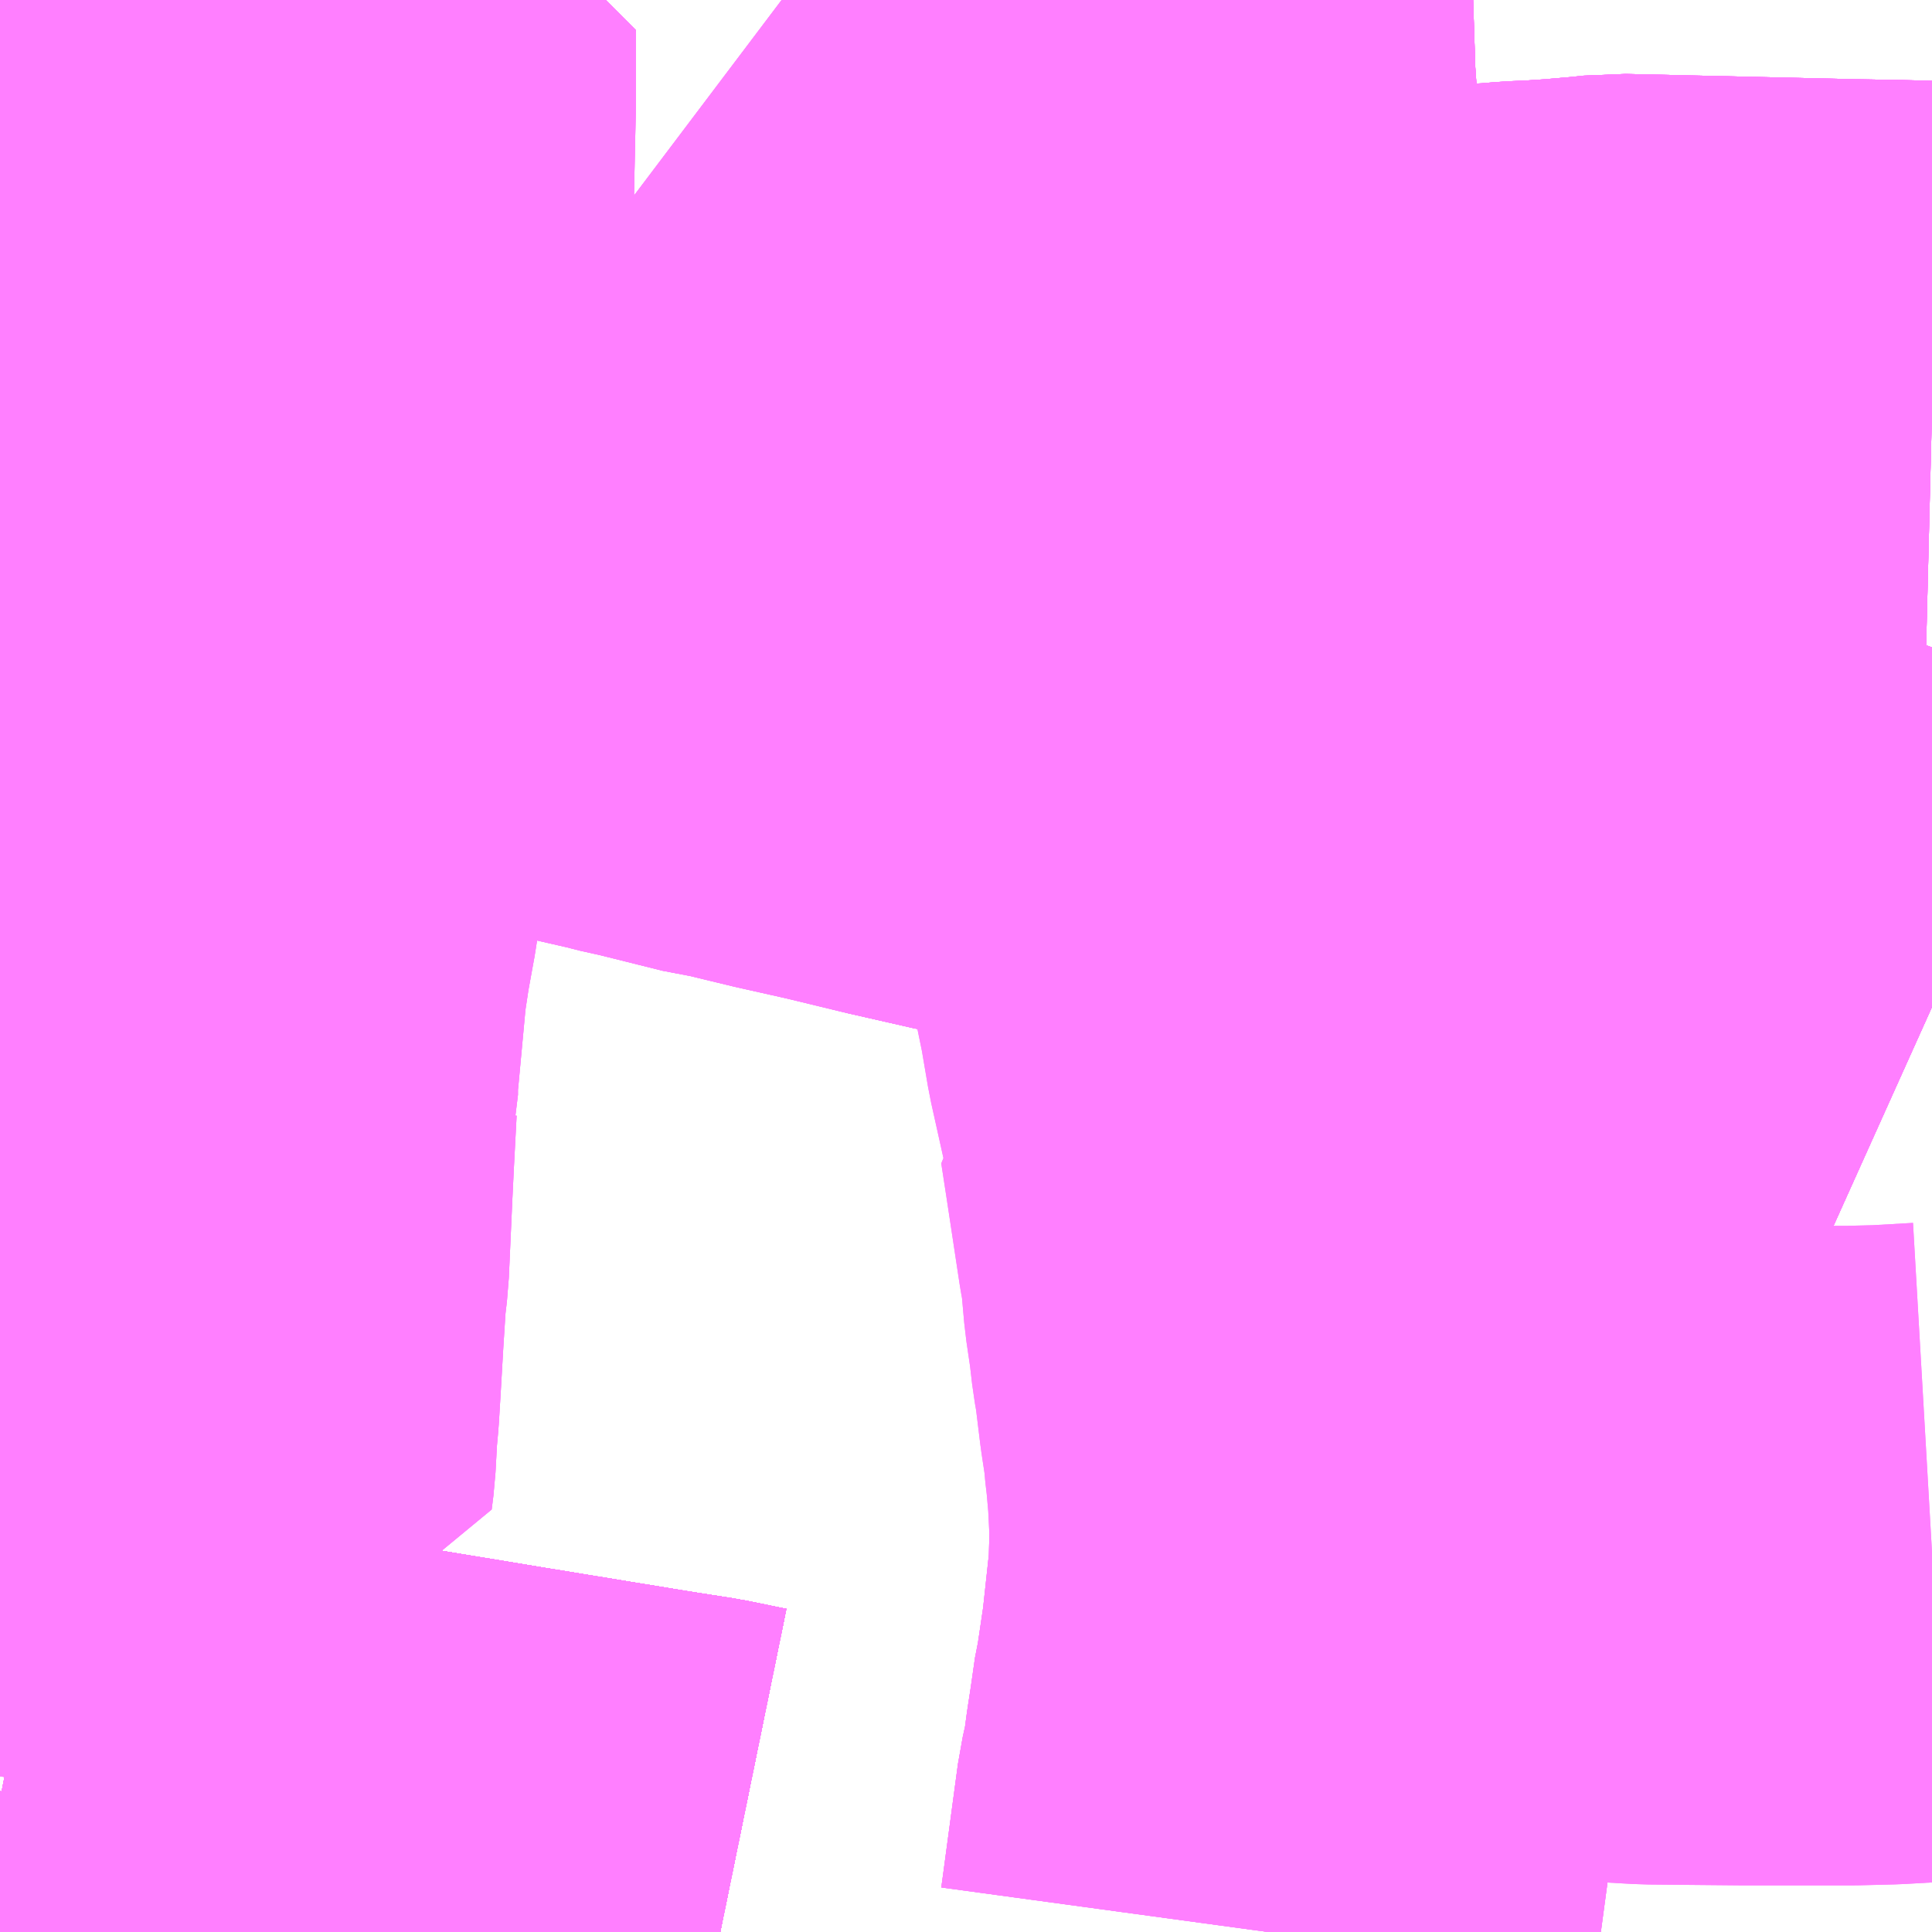 <?xml version="1.0" encoding="UTF-8"?>
<svg  xmlns="http://www.w3.org/2000/svg" xmlns:xlink="http://www.w3.org/1999/xlink" xmlns:go="http://purl.org/svgmap/profile" property="N07_001,N07_002,N07_003,N07_004,N07_005,N07_006,N07_007" viewBox="13537.354 -3473.877 2.197 2.197" go:dataArea="13537.353515625 -3473.876953125 2.197265625 2.197265625" >
<globalCoordinateSystem srsName="http://purl.org/crs/84" transform="matrix(100.0,0.0,0.0,-100.0,0.0,0.0)" />
<defs>
 <g id="p0" >
  <circle cx="0.0" cy="0.0" r="3" stroke="green" stroke-width="0.75" vector-effect="non-scaling-stroke" />
 </g>
</defs>
<g fill="none" fill-rule="evenodd" stroke="#FF00FF" stroke-width="0.75" opacity="0.5" vector-effect="non-scaling-stroke" stroke-linejoin="bevel" >
<path content="1,JR四国バス（株）,松山エクスプレス大阪号　松山⇔京都,5.0,5.0,5.0," xlink:title="1" d="M13538.173,-3471.68L13538.129,-3471.689L13538.084,-3471.696L13537.913,-3471.724L13537.507,-3471.791L13537.447,-3471.802L13537.419,-3471.808L13537.409,-3471.814L13537.353,-3471.825"/>
<path content="1,JR四国バス（株）,観音寺エクスプレス　観音寺・丸亀・高松⇔神戸・大阪,3.0,3.0,3.0," xlink:title="1" d="M13537.353,-3471.825L13537.409,-3471.814L13537.419,-3471.808L13537.447,-3471.802L13537.507,-3471.791L13537.913,-3471.724L13538.084,-3471.696L13538.129,-3471.689L13538.173,-3471.68"/>
<path content="1,JR四国バス（株）,阿波エクスプレス大阪号　徳島⇔大阪,7.0,7.0,7.0," xlink:title="1" d="M13537.353,-3471.825L13537.409,-3471.814L13537.419,-3471.808L13537.447,-3471.802L13537.507,-3471.791L13537.913,-3471.724L13538.084,-3471.696L13538.129,-3471.689L13538.173,-3471.68"/>
<path content="1,JR四国バス（株）,高松エクスプレス大阪号　高松⇔大阪,8.0,8.0,8.0," xlink:title="1" d="M13537.353,-3471.825L13537.409,-3471.814L13537.419,-3471.808L13537.447,-3471.802L13537.507,-3471.791L13537.913,-3471.724L13538.084,-3471.696L13538.129,-3471.689L13538.173,-3471.68"/>
<path content="1,JR四国バス（株）,高知エクスプレス号　高知⇔神戸・大阪・京都,7.0,7.0,7.0," xlink:title="1" d="M13538.173,-3471.68L13538.129,-3471.689L13538.084,-3471.696L13537.913,-3471.724L13537.507,-3471.791L13537.447,-3471.802L13537.419,-3471.808L13537.409,-3471.814L13537.353,-3471.825"/>
<path content="1,JR東海バス（株）,京阪神ドリーム静岡号,1.0,1.0,1.0," xlink:title="1" d="M13537.353,-3471.825L13537.409,-3471.814L13537.419,-3471.808L13537.447,-3471.802L13537.507,-3471.791L13537.913,-3471.724L13538.084,-3471.696L13538.129,-3471.689L13538.173,-3471.68"/>
<path content="1,両備ホールディングス（株）,関空リムジンバス,3.0,3.0,3.0," xlink:title="1" d="M13537.353,-3471.825L13537.409,-3471.814L13537.419,-3471.808L13537.447,-3471.802L13537.507,-3471.791L13537.913,-3471.724L13538.084,-3471.696L13538.129,-3471.689L13538.173,-3471.68"/>
<path content="1,中国JRバス（株）,呉・西条～大阪　呉エクスプレス大阪号・呉ドリーム大阪号,2.0,2.0,2.0," xlink:title="1" d="M13538.173,-3471.68L13538.129,-3471.689L13538.084,-3471.696L13537.913,-3471.724L13537.507,-3471.791L13537.447,-3471.802L13537.419,-3471.808L13537.409,-3471.814L13537.353,-3471.825"/>
<path content="1,中国JRバス（株）,江津・益田・浜田～大阪　浜田道エクスプレス,3.0,3.0,3.0," xlink:title="1" d="M13537.353,-3471.825L13537.409,-3471.814L13537.419,-3471.808L13537.447,-3471.802L13537.507,-3471.791L13537.913,-3471.724L13538.084,-3471.696L13538.129,-3471.689L13538.173,-3471.68"/>
<path content="1,九州産交バス（株）,鹿児島・熊本～神戸・尼崎（トワイライト号）,1.0,1.0,1.0," xlink:title="1" d="M13537.95,-3471.68L13537.784,-3471.72L13537.607,-3471.763L13537.409,-3471.814L13537.353,-3471.825"/>
<path content="1,南海バス（株）,南海なんば⇔高松・国分寺,15.5,15.5,15.5," xlink:title="1" d="M13537.353,-3471.825L13537.409,-3471.814L13537.419,-3471.808L13537.447,-3471.802L13537.507,-3471.791L13537.913,-3471.724L13538.084,-3471.696L13538.129,-3471.689L13538.173,-3471.68"/>
<path content="1,南海バス（株）,堺・大阪（なんば）・神戸（三宮）⇔佐世保・ハウステンボス,1.0,1.0,1.0," xlink:title="1" d="M13538.173,-3471.68L13538.129,-3471.689L13538.084,-3471.696L13537.913,-3471.724L13537.507,-3471.791L13537.447,-3471.802L13537.419,-3471.808L13537.409,-3471.814L13537.353,-3471.825"/>
<path content="1,南海バス（株）,大阪⇔鳴門・徳島,22.5,22.5,22.5," xlink:title="1" d="M13538.173,-3471.68L13538.129,-3471.689L13538.084,-3471.696L13537.913,-3471.724L13537.507,-3471.791L13537.447,-3471.802L13537.419,-3471.808L13537.409,-3471.814L13537.353,-3471.825"/>
<path content="1,南海バス（株）,神戸・大阪（なんば）・京都⇔立川・昭島・玉川上水（東京）,1.0,1.0,1.0," xlink:title="1" d="M13538.173,-3471.68L13538.129,-3471.689L13538.084,-3471.696L13537.913,-3471.724L13537.507,-3471.791L13537.447,-3471.802L13537.419,-3471.808L13537.409,-3471.814L13537.353,-3471.825"/>
<path content="1,四国高速バス（株）,さぬきエクスプレス大阪　高松⇔大阪,8.0,8.0,8.0," xlink:title="1" d="M13537.353,-3471.825L13537.409,-3471.814L13537.419,-3471.808L13537.447,-3471.802L13537.507,-3471.791L13537.913,-3471.724L13538.084,-3471.696L13538.129,-3471.689L13538.173,-3471.68"/>
<path content="1,四国高速バス（株）,さぬきエクスプレス大阪号　丸亀・善通寺・坂出⇔大阪・神戸,4.0,4.0,4.0," xlink:title="1" d="M13537.353,-3471.825L13537.409,-3471.814L13537.419,-3471.808L13537.447,-3471.802L13537.507,-3471.791L13537.913,-3471.724L13538.084,-3471.696L13538.129,-3471.689L13538.173,-3471.68"/>
<path content="1,四国高速バス（株）,観音寺エクスプレス号　観音寺⇔大阪,6.0,6.0,6.0," xlink:title="1" d="M13537.353,-3471.825L13537.409,-3471.814L13537.419,-3471.808L13537.447,-3471.802L13537.507,-3471.791L13537.913,-3471.724L13538.084,-3471.696L13538.129,-3471.689L13538.173,-3471.68"/>
<path content="1,宇和島自動車（株）,城辺・宇和島⇔神戸・大阪,1.0,1.0,1.0," xlink:title="1" d="M13537.353,-3471.825L13537.409,-3471.814L13537.419,-3471.808L13537.447,-3471.802L13537.507,-3471.791L13537.913,-3471.724L13538.084,-3471.696L13538.129,-3471.689L13538.173,-3471.68"/>
<path content="1,山陽電気鉄道（株）,レッツ号　神戸・大阪・京都～東京（立川）線,1.0,1.0,1.0," xlink:title="1" d="M13537.353,-3471.825L13537.409,-3471.814L13537.448,-3471.805L13537.507,-3471.791L13537.913,-3471.724L13538.084,-3471.696L13538.129,-3471.689L13538.173,-3471.68"/>
<path content="1,徳島バス（株）,徳島⇔大阪,22.5,22.5,22.5," xlink:title="1" d="M13537.353,-3471.825L13537.409,-3471.814L13537.419,-3471.808L13537.447,-3471.802L13537.507,-3471.791L13537.913,-3471.724L13538.084,-3471.696L13538.129,-3471.689L13538.173,-3471.68"/>
<path content="1,日本交通（株）,倉吉～神戸・大阪線　夜行便,1.0,1.0,1.0," xlink:title="1" d="M13537.353,-3471.825L13537.409,-3471.814L13537.419,-3471.808L13537.447,-3471.802L13537.507,-3471.791L13537.913,-3471.724L13538.084,-3471.696L13538.129,-3471.689L13538.173,-3471.68"/>
<path content="1,日本交通（株）,倉吉～神戸・大阪線　神戸経由なんば便,9.0,9.0,9.0," xlink:title="1" d="M13537.353,-3471.825L13537.409,-3471.814L13537.419,-3471.808L13537.447,-3471.802L13537.507,-3471.791L13537.913,-3471.724L13538.084,-3471.696L13538.129,-3471.689L13538.173,-3471.68"/>
<path content="1,日本交通（株）,米子～神戸・大阪線　夜行便,1.0,1.0,1.0," xlink:title="1" d="M13537.353,-3471.825L13537.409,-3471.814L13537.419,-3471.808L13537.447,-3471.802L13537.507,-3471.791L13537.913,-3471.724L13538.084,-3471.696L13538.129,-3471.689L13538.173,-3471.68"/>
<path content="1,日本交通（株）,鳥取～神戸・大阪線　夜行便,1.0,1.0,1.0," xlink:title="1" d="M13537.353,-3471.825L13537.409,-3471.814L13537.419,-3471.808L13537.447,-3471.802L13537.507,-3471.791L13537.913,-3471.724L13538.084,-3471.696L13538.129,-3471.689L13538.173,-3471.68"/>
<path content="1,日本交通（株）,鳥取～神戸・大阪線　神戸経由なんば便,6.0,6.0,6.0," xlink:title="1" d="M13537.353,-3471.825L13537.409,-3471.814L13537.419,-3471.808L13537.447,-3471.802L13537.507,-3471.791L13537.913,-3471.724L13538.084,-3471.696L13538.129,-3471.689L13538.173,-3471.68"/>
<path content="1,日本交通（株）（大阪）,倉吉～神戸・大阪線,9.0,9.0,9.0," xlink:title="1" d="M13538.173,-3471.68L13538.129,-3471.689L13538.084,-3471.696L13537.913,-3471.724L13537.507,-3471.791L13537.447,-3471.802L13537.419,-3471.808L13537.409,-3471.814L13537.353,-3471.825"/>
<path content="1,日本交通（株）（大阪）,米子～神戸・大阪線,23.0,23.0,23.0," xlink:title="1" d="M13538.173,-3471.68L13538.129,-3471.689L13538.084,-3471.696L13537.913,-3471.724L13537.507,-3471.791L13537.447,-3471.802L13537.419,-3471.808L13537.409,-3471.814L13537.353,-3471.825"/>
<path content="1,日本交通（株）（大阪）,鳥取～神戸・大阪線,20.5,20.5,20.5," xlink:title="1" d="M13538.173,-3471.68L13538.129,-3471.689L13538.084,-3471.696L13537.913,-3471.724L13537.507,-3471.791L13537.447,-3471.802L13537.419,-3471.808L13537.409,-3471.814L13537.353,-3471.825"/>
<path content="1,本四海峡バス（株）,阿波エクスプレス号（大阪）　USJ-徳島マリンピア,9.0,9.0,9.0," xlink:title="1" d="M13538.173,-3471.68L13538.129,-3471.689L13538.084,-3471.696L13537.913,-3471.724L13537.507,-3471.791L13537.448,-3471.805L13537.409,-3471.814L13537.353,-3471.825"/>
<path content="1,淡路交通（株）,大阪・洲本線,4.0,4.0,4.0," xlink:title="1" d="M13538.173,-3471.68L13538.129,-3471.689L13538.084,-3471.696L13537.913,-3471.724L13537.507,-3471.791L13537.448,-3471.805L13537.409,-3471.814L13537.353,-3471.825"/>
<path content="1,瀬戸内運輸（株）,いしづちライナー　今治⇔神戸・大阪,7.0,7.0,7.0," xlink:title="1" d="M13537.353,-3471.825L13537.409,-3471.814L13537.419,-3471.808L13537.447,-3471.802L13537.507,-3471.791L13537.913,-3471.724L13538.084,-3471.696L13538.129,-3471.689L13538.173,-3471.68"/>
<path content="1,石見交通（株）,つわのEX　大阪線,1.0,1.0,1.0," xlink:title="1" d="M13537.353,-3471.825L13537.409,-3471.814L13537.419,-3471.808L13537.447,-3471.802L13537.507,-3471.791L13537.913,-3471.724L13538.084,-3471.696L13538.129,-3471.689L13538.173,-3471.68"/>
<path content="1,立川バス（株）,立川駅～京都・大阪～神戸三宮線,1.0,1.0,1.0," xlink:title="1" d="M13537.353,-3471.825L13537.409,-3471.814L13537.419,-3471.808L13537.447,-3471.802L13537.507,-3471.791L13537.913,-3471.724L13538.084,-3471.696L13538.129,-3471.689L13538.173,-3471.68"/>
<path content="1,西武バス（株）,三都線,1.0,1.0,1.0," xlink:title="1" d="M13538.173,-3471.68L13538.129,-3471.689L13538.084,-3471.696L13537.913,-3471.724L13537.507,-3471.791L13537.447,-3471.802L13537.419,-3471.808L13537.409,-3471.814L13537.353,-3471.825"/>
<path content="1,近鉄バス（株）,京都・大阪・神戸⇔中村・宿毛,2.0,2.0,2.0," xlink:title="1" d="M13538.173,-3471.68L13538.129,-3471.689L13538.084,-3471.696L13537.913,-3471.724L13537.507,-3471.791L13537.447,-3471.802L13537.419,-3471.808L13537.409,-3471.814L13537.353,-3471.825"/>
<path content="1,近鉄バス（株）,京都・大阪・神戸⇔宮崎,1.0,1.0,1.0," xlink:title="1" d="M13537.353,-3471.825L13537.409,-3471.814L13537.419,-3471.808L13537.447,-3471.802L13537.507,-3471.791L13537.913,-3471.724L13538.084,-3471.696L13538.129,-3471.689L13538.173,-3471.68"/>
<path content="1,近鉄バス（株）,大阪・神戸⇔徳山・山口・萩,1.0,1.0,1.0," xlink:title="1" d="M13537.353,-3471.825L13537.409,-3471.814L13537.419,-3471.808L13537.447,-3471.802L13537.507,-3471.791L13537.913,-3471.724L13538.084,-3471.696L13538.129,-3471.689L13538.173,-3471.68"/>
<path content="1,阪急バス（株）,大阪-高松・坂出・善通寺・丸亀・観音寺行（さぬきエクスプレス号）,44.0,44.0,44.0," xlink:title="1" d="M13537.353,-3471.825L13537.409,-3471.814L13537.419,-3471.808L13537.447,-3471.802L13537.507,-3471.791L13537.913,-3471.724L13538.084,-3471.696L13538.129,-3471.689L13538.173,-3471.68"/>
<path content="1,阪急バス（株）,徳島行（パールエクスプレス徳島号）,22.5,22.5,22.5," xlink:title="1" d="M13538.173,-3471.68L13538.129,-3471.689L13538.084,-3471.696L13537.913,-3471.724L13537.507,-3471.791L13537.447,-3471.802L13537.419,-3471.808L13537.409,-3471.814L13537.353,-3471.825"/>
<path content="1,阪急バス（株）,東京・東京ディズニーリゾート・千葉行,1.0,1.0,1.0," xlink:title="1" d="M13537.353,-3471.825L13537.409,-3471.814L13537.419,-3471.808L13537.447,-3471.802L13537.507,-3471.791L13537.913,-3471.724L13538.084,-3471.696L13538.129,-3471.689L13538.173,-3471.68"/>
<path content="1,阪急バス（株）,津名・洲本行（パールエクスプレス洲本号）,8.0,8.0,8.0," xlink:title="1" d="M13538.173,-3471.68L13538.129,-3471.689L13538.084,-3471.696L13537.913,-3471.724L13537.507,-3471.791L13537.447,-3471.802L13537.419,-3471.808L13537.409,-3471.814L13537.353,-3471.825"/>
<path content="1,阪急バス（株）,西宮市内線100,0.0,8.0,8.0," xlink:title="1" d="M13537.353,-3473.331L13537.377,-3473.326L13537.353,-3473.312"/>
<path content="1,阪急バス（株）,阿波池田（脇町・美馬）行,6.0,6.0,6.0," xlink:title="1" d="M13538.173,-3471.68L13538.129,-3471.689L13538.084,-3471.696L13537.913,-3471.724L13537.507,-3471.791L13537.447,-3471.802L13537.419,-3471.808L13537.409,-3471.814L13537.353,-3471.825"/>
<path content="1,阪神バス（株）,サラダエクスプレス　大阪梅田・なんば⇔鳴門・徳島,22.5,22.5,22.5," xlink:title="1" d="M13538.173,-3471.68L13538.129,-3471.689L13538.084,-3471.696L13537.913,-3471.724L13537.507,-3471.791L13537.448,-3471.805L13537.409,-3471.814L13537.353,-3471.825"/>
<path content="1,阪神バス（株）,サラダエクスプレス　大阪梅田・神戸三宮⇔今冶,7.0,7.0,7.0," xlink:title="1" d="M13538.173,-3471.68L13538.129,-3471.689L13538.084,-3471.696L13537.913,-3471.724L13537.507,-3471.791L13537.448,-3471.805L13537.409,-3471.814L13537.353,-3471.825"/>
<path content="1,阪神バス（株）,サラダエクスプレス　大阪梅田・神戸三宮⇔宇和島,2.0,2.0,2.0," xlink:title="1" d="M13537.353,-3471.825L13537.409,-3471.814L13537.448,-3471.805L13537.507,-3471.791L13537.913,-3471.724L13538.084,-3471.696L13538.129,-3471.689L13538.173,-3471.68"/>
<path content="1,阪神バス（株）,サラダエクスプレス　大阪梅田・神戸三宮⇔浜田・増田,1.0,1.0,1.0," xlink:title="1" d="M13537.353,-3471.825L13537.409,-3471.814L13537.448,-3471.805L13537.507,-3471.791L13537.913,-3471.724L13538.084,-3471.696L13538.129,-3471.689L13538.173,-3471.68"/>
<path content="1,阪神バス（株）,サラダエクスプレス　神戸・大阪⇔東京ディズニーリゾート,1.0,1.0,1.0," xlink:title="1" d="M13537.353,-3471.825L13537.409,-3471.814L13537.448,-3471.805L13537.507,-3471.791L13537.913,-3471.724L13538.084,-3471.696L13538.129,-3471.689L13538.173,-3471.68"/>
<path content="1,阪神バス（株）,宝塚甲子園線,21.0,23.5,23.5," xlink:title="1" d="M13538.725,-3473.017L13538.778,-3473.007L13538.8,-3473.002"/>
<path content="1,阪神バス（株）,宝塚甲子園線,21.0,23.5,23.5," xlink:title="1" d="M13538.725,-3473.017L13538.681,-3473.026L13538.655,-3473.031L13538.592,-3473.046L13538.501,-3473.068L13538.478,-3473.073L13538.399,-3473.091L13538.333,-3473.107L13538.275,-3473.12L13538.213,-3473.135L13538.198,-3473.137L13538.122,-3473.156L13538.095,-3473.162L13538.088,-3473.164L13537.983,-3473.188L13537.879,-3473.213L13537.869,-3473.215L13537.855,-3473.218L13537.683,-3473.256L13537.661,-3473.261L13537.653,-3473.211L13537.652,-3473.206L13537.645,-3473.163L13537.637,-3473.116L13537.63,-3473.078L13537.628,-3473.063L13537.625,-3473.048L13537.611,-3472.97L13537.599,-3472.899L13537.596,-3472.879L13537.594,-3472.862L13537.593,-3472.857L13537.585,-3472.813L13537.58,-3472.78L13537.579,-3472.773L13537.57,-3472.676L13537.568,-3472.66L13537.568,-3472.632L13537.567,-3472.628L13537.564,-3472.571L13537.562,-3472.53L13537.558,-3472.441L13537.556,-3472.424L13537.555,-3472.414L13537.552,-3472.367L13537.549,-3472.315L13537.547,-3472.282L13537.545,-3472.26L13537.543,-3472.223L13537.541,-3472.207L13537.526,-3472.208L13537.518,-3472.208L13537.49,-3472.214L13537.404,-3472.229L13537.378,-3472.233L13537.353,-3472.237"/>
<path content="1,阪神バス（株）,宝塚甲子園線,21.0,23.5,23.5," xlink:title="1" d="M13538.654,-3473.877L13538.657,-3473.784L13538.658,-3473.776L13538.659,-3473.712L13538.66,-3473.684L13538.665,-3473.623L13538.666,-3473.57L13538.666,-3473.547L13538.668,-3473.512L13538.672,-3473.455L13538.674,-3473.405L13538.676,-3473.396L13538.678,-3473.389L13538.681,-3473.322L13538.682,-3473.294L13538.692,-3473.229L13538.692,-3473.205L13538.694,-3473.201L13538.698,-3473.176L13538.704,-3473.137L13538.707,-3473.119L13538.71,-3473.099L13538.725,-3473.017"/>
<path content="1,阪神バス（株）,尼崎宝塚線_01_on,51.5,48.0,48.0," xlink:title="1" d="M13538.654,-3473.877L13538.657,-3473.784L13538.658,-3473.776L13538.659,-3473.712L13538.66,-3473.684L13538.665,-3473.623L13538.666,-3473.57L13538.666,-3473.547L13538.668,-3473.512L13538.672,-3473.455L13538.674,-3473.405L13538.676,-3473.396L13538.678,-3473.389L13538.681,-3473.322L13538.682,-3473.294L13538.692,-3473.229L13538.692,-3473.205L13538.694,-3473.201L13538.698,-3473.176L13538.704,-3473.137L13538.707,-3473.119L13538.71,-3473.099L13538.725,-3473.017L13538.778,-3473.007L13538.8,-3473.002L13538.825,-3472.997L13538.881,-3472.983L13538.935,-3472.968L13538.957,-3472.961L13538.975,-3472.956L13539.024,-3472.941L13539.036,-3472.937L13539.051,-3472.932L13539.108,-3472.913L13539.14,-3472.903L13539.165,-3472.894L13539.185,-3472.887L13539.258,-3472.856L13539.37,-3472.808L13539.421,-3472.789L13539.478,-3472.762L13539.531,-3472.741L13539.551,-3472.732"/>
<path content="1,阪神バス（株）,尼崎宝塚線_02_on,51.5,48.0,48.0," xlink:title="1" d="M13539.551,-3472.732L13539.531,-3472.741L13539.478,-3472.762L13539.421,-3472.789L13539.37,-3472.808L13539.258,-3472.856L13539.185,-3472.887L13539.165,-3472.894L13539.14,-3472.903L13539.108,-3472.913L13539.051,-3472.932L13539.036,-3472.937L13539.024,-3472.941L13538.975,-3472.956L13538.957,-3472.961L13538.935,-3472.968L13538.881,-3472.983L13538.825,-3472.997L13538.8,-3473.002L13538.778,-3473.007L13538.725,-3473.017L13538.71,-3473.099L13538.707,-3473.119L13538.704,-3473.137L13538.698,-3473.176L13538.694,-3473.201L13538.692,-3473.205L13538.692,-3473.229L13538.682,-3473.294L13538.681,-3473.322L13538.678,-3473.389L13538.676,-3473.396L13538.674,-3473.405L13538.672,-3473.455L13538.668,-3473.512L13538.666,-3473.547L13538.666,-3473.57L13538.665,-3473.623L13538.66,-3473.684L13538.659,-3473.712L13538.658,-3473.776L13538.657,-3473.784L13538.654,-3473.877"/>
<path content="1,阪神バス（株）,尼崎宝塚線_03_on,51.5,48.0,48.0," xlink:title="1" d="M13538.654,-3473.877L13538.657,-3473.784L13538.658,-3473.776L13538.659,-3473.712L13538.66,-3473.684L13538.665,-3473.623L13538.666,-3473.57L13538.666,-3473.547L13538.668,-3473.512L13538.672,-3473.455L13538.674,-3473.405L13538.676,-3473.396L13538.678,-3473.389L13538.681,-3473.322L13538.682,-3473.294L13538.692,-3473.229L13538.692,-3473.205L13538.694,-3473.201L13538.698,-3473.176L13538.704,-3473.137L13538.707,-3473.119L13538.71,-3473.099L13538.725,-3473.017L13538.778,-3473.007L13538.8,-3473.002L13538.825,-3472.997L13538.881,-3472.983L13538.935,-3472.968L13538.957,-3472.961L13538.975,-3472.956L13539.024,-3472.941L13539.036,-3472.937L13539.051,-3472.932L13539.108,-3472.913L13539.14,-3472.903L13539.165,-3472.894L13539.185,-3472.887L13539.258,-3472.856L13539.37,-3472.808L13539.421,-3472.789L13539.478,-3472.762L13539.531,-3472.741L13539.551,-3472.732"/>
<path content="1,阪神バス（株）,尼崎芦屋線,61.5,59.0,59.0," xlink:title="1" d="M13537.353,-3473.331L13537.377,-3473.326L13537.384,-3473.324L13537.4,-3473.32L13537.429,-3473.314L13537.554,-3473.285L13537.573,-3473.279L13537.646,-3473.264L13537.661,-3473.261L13537.683,-3473.256L13537.855,-3473.218L13537.869,-3473.215L13537.879,-3473.213L13537.983,-3473.188L13538.088,-3473.164L13538.095,-3473.162L13538.122,-3473.156L13538.198,-3473.137L13538.213,-3473.135L13538.275,-3473.12L13538.333,-3473.107L13538.399,-3473.091L13538.478,-3473.073L13538.501,-3473.068L13538.592,-3473.046L13538.655,-3473.031L13538.681,-3473.026L13538.725,-3473.017L13538.778,-3473.007L13538.8,-3473.002L13538.825,-3472.997L13538.881,-3472.983L13538.935,-3472.968L13538.957,-3472.961L13538.975,-3472.956L13539.024,-3472.941L13539.036,-3472.937L13539.051,-3472.932L13539.108,-3472.913L13539.14,-3472.903L13539.165,-3472.894L13539.185,-3472.887L13539.258,-3472.856L13539.37,-3472.808L13539.421,-3472.789L13539.478,-3472.762L13539.531,-3472.741L13539.551,-3472.732"/>
<path content="1,阪神バス（株）,杭瀬宝塚線,39.0,39.0,39.0," xlink:title="1" d="M13538.654,-3473.877L13538.657,-3473.784L13538.658,-3473.776L13538.659,-3473.712L13538.66,-3473.684L13538.665,-3473.623L13538.666,-3473.57L13538.666,-3473.547L13538.668,-3473.512L13538.672,-3473.455L13538.674,-3473.405L13538.676,-3473.396L13538.678,-3473.389L13538.681,-3473.322L13538.682,-3473.294L13538.692,-3473.229L13538.692,-3473.205L13538.694,-3473.201L13538.698,-3473.176L13538.704,-3473.137L13538.707,-3473.119L13538.71,-3473.099L13538.725,-3473.017L13538.778,-3473.007L13538.8,-3473.002L13538.825,-3472.997L13538.881,-3472.983L13538.935,-3472.968L13538.957,-3472.961L13538.975,-3472.956L13539.024,-3472.941L13539.036,-3472.937L13539.051,-3472.932L13539.108,-3472.913L13539.14,-3472.903L13539.165,-3472.894L13539.185,-3472.887L13539.258,-3472.856L13539.37,-3472.808L13539.421,-3472.789L13539.478,-3472.762L13539.531,-3472.741L13539.551,-3472.732"/>
<path content="1,阪神バス（株）,武庫川団地線,54.5,37.5,37.5," xlink:title="1" d="M13537.403,-3471.68L13537.407,-3471.693L13537.419,-3471.727L13537.426,-3471.747L13537.448,-3471.805L13537.409,-3471.814L13537.353,-3471.825"/>
<path content="1,阪神バス（株）,武庫川団地線,54.5,37.5,37.5," xlink:title="1" d="M13537.377,-3473.326L13537.353,-3473.312"/>
<path content="1,阪神バス（株）,武庫川団地線,54.5,37.5,37.5," xlink:title="1" d="M13537.377,-3473.326L13537.384,-3473.324L13537.4,-3473.32L13537.429,-3473.314L13537.554,-3473.285L13537.573,-3473.279L13537.646,-3473.264L13537.653,-3473.279L13537.653,-3473.279L13537.66,-3473.289L13537.663,-3473.302L13537.665,-3473.307L13537.666,-3473.32L13537.676,-3473.38L13537.68,-3473.415L13537.686,-3473.46L13537.689,-3473.485L13537.693,-3473.509L13537.696,-3473.532L13537.699,-3473.551L13537.699,-3473.571L13537.7,-3473.604L13537.7,-3473.662L13537.702,-3473.756L13537.702,-3473.843L13537.624,-3473.843L13537.556,-3473.843L13537.55,-3473.843L13537.51,-3473.845L13537.507,-3473.844L13537.503,-3473.833L13537.489,-3473.805L13537.466,-3473.757L13537.442,-3473.708L13537.426,-3473.676L13537.42,-3473.663L13537.388,-3473.597L13537.38,-3473.579L13537.371,-3473.559L13537.365,-3473.55L13537.354,-3473.527L13537.353,-3473.525M13537.353,-3473.331L13537.377,-3473.326"/>
<path content="1,阪神バス（株）,浜甲子園線,86.5,60.0,60.0," xlink:title="1" d="M13537.353,-3473.312L13537.377,-3473.326"/>
<path content="1,阪神バス（株）,浜甲子園線,86.5,60.0,60.0," xlink:title="1" d="M13537.377,-3473.326L13537.353,-3473.331M13537.353,-3473.525L13537.354,-3473.527L13537.365,-3473.55L13537.371,-3473.559L13537.38,-3473.579L13537.388,-3473.597L13537.42,-3473.663L13537.426,-3473.676L13537.442,-3473.708L13537.466,-3473.757L13537.489,-3473.805L13537.503,-3473.833L13537.507,-3473.844L13537.51,-3473.845L13537.55,-3473.843L13537.556,-3473.843L13537.624,-3473.843L13537.702,-3473.843L13537.702,-3473.756L13537.7,-3473.662L13537.7,-3473.604L13537.699,-3473.571L13537.699,-3473.551L13537.696,-3473.532L13537.693,-3473.509L13537.689,-3473.485L13537.686,-3473.46L13537.68,-3473.415L13537.676,-3473.38L13537.666,-3473.32L13537.665,-3473.307L13537.663,-3473.302L13537.66,-3473.289L13537.653,-3473.279L13537.653,-3473.279L13537.646,-3473.264L13537.573,-3473.279L13537.554,-3473.285L13537.429,-3473.314L13537.4,-3473.32L13537.384,-3473.324L13537.377,-3473.326"/>
<path content="1,阪神バス（株）,甲子園西宮北口線,0.0,16.0,16.0," xlink:title="1" d="M13537.353,-3473.312L13537.377,-3473.326L13537.353,-3473.331"/>
<path content="1,阪神バス（株）,西宮団地線,54.0,48.0,48.0," xlink:title="1" d="M13537.353,-3473.331L13537.377,-3473.326L13537.353,-3473.312"/>
<path content="1,阪神バス（株）,野田甲子園線_01_on,2.0,2.0,2.0," xlink:title="1" d="M13537.353,-3472.237L13537.378,-3472.233L13537.404,-3472.229L13537.49,-3472.214L13537.518,-3472.208L13537.526,-3472.208L13537.541,-3472.207L13537.543,-3472.223L13537.545,-3472.26L13537.547,-3472.282L13537.549,-3472.315L13537.552,-3472.367L13537.555,-3472.414L13537.556,-3472.424L13537.558,-3472.441L13537.562,-3472.53L13537.564,-3472.571L13537.567,-3472.628L13537.568,-3472.632L13537.568,-3472.66L13537.57,-3472.676L13537.579,-3472.773L13537.58,-3472.78L13537.585,-3472.813L13537.593,-3472.857L13537.594,-3472.862L13537.596,-3472.879L13537.599,-3472.899L13537.611,-3472.97L13537.625,-3473.048L13537.628,-3473.063L13537.63,-3473.078L13537.637,-3473.116L13537.645,-3473.163L13537.652,-3473.206L13537.653,-3473.211L13537.661,-3473.261L13537.683,-3473.256L13537.855,-3473.218L13537.869,-3473.215L13537.879,-3473.213L13537.983,-3473.188L13538.088,-3473.164L13538.095,-3473.162L13538.122,-3473.156L13538.198,-3473.137L13538.213,-3473.135L13538.275,-3473.12L13538.333,-3473.107L13538.399,-3473.091L13538.478,-3473.073L13538.501,-3473.068L13538.592,-3473.046L13538.655,-3473.031L13538.681,-3473.026L13538.725,-3473.017L13538.778,-3473.007L13538.8,-3473.002L13538.825,-3472.997L13538.881,-3472.983L13538.935,-3472.968L13538.957,-3472.961L13538.975,-3472.956L13539.024,-3472.941L13539.036,-3472.937L13539.051,-3472.932L13539.108,-3472.913L13539.14,-3472.903L13539.165,-3472.894L13539.185,-3472.887L13539.258,-3472.856L13539.37,-3472.808L13539.421,-3472.789L13539.478,-3472.762L13539.531,-3472.741L13539.551,-3472.732"/>
<path content="1,阪神バス（株）,野田甲子園線_02_on,2.0,2.0,2.0," xlink:title="1" d="M13537.353,-3472.237L13537.378,-3472.233L13537.404,-3472.229L13537.49,-3472.214L13537.518,-3472.208L13537.526,-3472.208L13537.541,-3472.207L13537.543,-3472.223L13537.545,-3472.26L13537.547,-3472.282L13537.549,-3472.315L13537.552,-3472.367L13537.555,-3472.414L13537.556,-3472.424L13537.558,-3472.441L13537.562,-3472.53L13537.564,-3472.571L13537.567,-3472.628L13537.568,-3472.632L13537.568,-3472.66L13537.57,-3472.676L13537.579,-3472.773L13537.58,-3472.78L13537.585,-3472.813L13537.593,-3472.857L13537.594,-3472.862L13537.596,-3472.879L13537.599,-3472.899L13537.611,-3472.97L13537.625,-3473.048L13537.628,-3473.063L13537.63,-3473.078L13537.637,-3473.116L13537.645,-3473.163L13537.652,-3473.206L13537.653,-3473.211L13537.661,-3473.261L13537.683,-3473.256L13537.855,-3473.218L13537.869,-3473.215L13537.879,-3473.213L13537.983,-3473.188L13538.088,-3473.164L13538.095,-3473.162L13538.122,-3473.156L13538.198,-3473.137L13538.213,-3473.135L13538.275,-3473.12L13538.333,-3473.107L13538.399,-3473.091L13538.478,-3473.073L13538.501,-3473.068L13538.592,-3473.046L13538.655,-3473.031L13538.681,-3473.026L13538.725,-3473.017L13538.778,-3473.007L13538.8,-3473.002L13538.825,-3472.997L13538.881,-3472.983L13538.935,-3472.968L13538.957,-3472.961L13538.975,-3472.956L13539.024,-3472.941L13539.036,-3472.937L13539.051,-3472.932L13539.108,-3472.913L13539.14,-3472.903L13539.165,-3472.894L13539.185,-3472.887L13539.258,-3472.856L13539.37,-3472.808L13539.421,-3472.789L13539.478,-3472.762L13539.531,-3472.741L13539.551,-3472.732"/>
<path content="1,阪神バス（株）,高須東線,16.0,14.0,13.0," xlink:title="1" d="M13537.403,-3471.68L13537.407,-3471.693L13537.419,-3471.727L13537.426,-3471.747L13537.448,-3471.805L13537.409,-3471.814L13537.353,-3471.825"/>
<path content="1,阪神バス（株）,高須東線,16.0,14.0,13.0," xlink:title="1" d="M13537.377,-3473.326L13537.353,-3473.312"/>
<path content="1,阪神バス（株）,高須東線,16.0,14.0,13.0," xlink:title="1" d="M13537.377,-3473.326L13537.384,-3473.324L13537.4,-3473.32L13537.429,-3473.314L13537.554,-3473.285L13537.573,-3473.279L13537.646,-3473.264L13537.653,-3473.279L13537.653,-3473.279L13537.66,-3473.289L13537.663,-3473.302L13537.665,-3473.307L13537.666,-3473.32L13537.676,-3473.38L13537.68,-3473.415L13537.686,-3473.46L13537.689,-3473.485L13537.693,-3473.509L13537.696,-3473.532L13537.699,-3473.551L13537.699,-3473.571L13537.7,-3473.604L13537.7,-3473.662L13537.702,-3473.756L13537.702,-3473.843L13537.624,-3473.843L13537.556,-3473.843L13537.55,-3473.843L13537.51,-3473.845L13537.507,-3473.844L13537.503,-3473.833L13537.489,-3473.805L13537.466,-3473.757L13537.442,-3473.708L13537.426,-3473.676L13537.42,-3473.663L13537.388,-3473.597L13537.38,-3473.579L13537.371,-3473.559L13537.365,-3473.55L13537.354,-3473.527L13537.353,-3473.525M13537.353,-3473.331L13537.377,-3473.326"/>
<path content="1,阪神バス（株）,鳴尾浜線,17.0,14.0,14.0," xlink:title="1" d="M13537.403,-3471.68L13537.407,-3471.693L13537.419,-3471.727L13537.426,-3471.747L13537.448,-3471.805L13537.409,-3471.814L13537.353,-3471.825"/>
<path content="1,阪神バス（株）,鳴尾浜線,17.0,14.0,14.0," xlink:title="1" d="M13537.377,-3473.326L13537.353,-3473.312"/>
<path content="1,阪神バス（株）,鳴尾浜線,17.0,14.0,14.0," xlink:title="1" d="M13537.377,-3473.326L13537.384,-3473.324L13537.4,-3473.32L13537.429,-3473.314L13537.554,-3473.285L13537.573,-3473.279L13537.646,-3473.264L13537.653,-3473.279L13537.653,-3473.279L13537.66,-3473.289L13537.663,-3473.302L13537.665,-3473.307L13537.666,-3473.32L13537.676,-3473.38L13537.68,-3473.415L13537.686,-3473.46L13537.689,-3473.485L13537.693,-3473.509L13537.696,-3473.532L13537.699,-3473.551L13537.699,-3473.571L13537.7,-3473.604L13537.7,-3473.662L13537.702,-3473.756L13537.702,-3473.843L13537.624,-3473.843L13537.556,-3473.843L13537.55,-3473.843L13537.51,-3473.845L13537.507,-3473.844L13537.503,-3473.833L13537.489,-3473.805L13537.466,-3473.757L13537.442,-3473.708L13537.426,-3473.676L13537.42,-3473.663L13537.388,-3473.597L13537.38,-3473.579L13537.371,-3473.559L13537.365,-3473.55L13537.354,-3473.527L13537.353,-3473.525M13537.353,-3473.331L13537.377,-3473.326"/>
<path content="1,高松エクスプレス（株）,フットバス大阪線　（国分寺・高松駅⇔南海なんば）,16.0,16.0,16.0," xlink:title="1" d="M13537.353,-3471.825L13537.409,-3471.814L13537.419,-3471.808L13537.447,-3471.802L13537.507,-3471.791L13537.913,-3471.724L13538.084,-3471.696L13538.129,-3471.689L13538.173,-3471.68"/>
<path content="1,高知西南交通（株）,しまんとブルーライナー　京都線,1.0,1.0,1.0," xlink:title="1" d="M13538.173,-3471.68L13538.129,-3471.689L13538.084,-3471.696L13537.913,-3471.724L13537.507,-3471.791L13537.447,-3471.802L13537.419,-3471.808L13537.409,-3471.814L13537.353,-3471.825"/>
<path content="1,高知西南交通（株）,しまんとブルーライナー　大阪線,1.0,1.0,1.0," xlink:title="1" d="M13538.173,-3471.68L13538.129,-3471.689L13538.084,-3471.696L13537.913,-3471.724L13537.507,-3471.791L13537.447,-3471.802L13537.419,-3471.808L13537.409,-3471.814L13537.353,-3471.825"/>
<path content="1,（株）はくろタクシー,はくろエクスプレス　姫路-大阪便,0.4,0.0,0.0," xlink:title="1" d="M13537.353,-3471.825L13537.409,-3471.814L13537.448,-3471.805L13537.507,-3471.791L13537.913,-3471.724L13538.084,-3471.696L13538.129,-3471.689L13538.173,-3471.68"/>
<path content="2,尼崎市,43,26.3,26.5,23.8," xlink:title="2" d="M13539.551,-3473.41L13539.511,-3473.411L13539.456,-3473.412L13539.194,-3473.418L13539.175,-3473.416L13539.14,-3473.413L13539.128,-3473.413L13539.113,-3473.411L13539.087,-3473.41L13539.063,-3473.408L13539.022,-3473.406L13538.974,-3473.403L13538.971,-3473.403L13538.676,-3473.396L13538.674,-3473.405L13538.672,-3473.455L13538.668,-3473.512L13538.666,-3473.547L13538.665,-3473.623L13538.66,-3473.684L13538.659,-3473.712L13538.658,-3473.776L13538.657,-3473.784L13538.654,-3473.877"/>
<path content="2,尼崎市,43-2,22.3,22.3,20.7," xlink:title="2" d="M13539.551,-3473.41L13539.511,-3473.411L13539.456,-3473.412L13539.194,-3473.418L13539.175,-3473.416L13539.14,-3473.413L13539.128,-3473.413L13539.113,-3473.411L13539.087,-3473.41L13539.063,-3473.408L13539.022,-3473.406L13538.974,-3473.403L13538.971,-3473.403L13538.676,-3473.396L13538.674,-3473.405L13538.672,-3473.455L13538.668,-3473.512L13538.666,-3473.547L13538.665,-3473.623L13538.66,-3473.684L13538.659,-3473.712L13538.658,-3473.776L13538.657,-3473.784L13538.654,-3473.877"/>
<path content="2,尼崎市,47,27.0,26.5,24.5," xlink:title="2" d="M13538.8,-3473.002L13538.778,-3473.007L13538.725,-3473.017"/>
<path content="2,尼崎市,47,27.0,26.5,24.5," xlink:title="2" d="M13538.725,-3473.017L13538.731,-3472.971L13538.733,-3472.953L13538.758,-3472.817L13538.763,-3472.79L13538.771,-3472.751L13538.779,-3472.704L13538.799,-3472.614L13538.795,-3472.611L13538.801,-3472.572L13538.816,-3472.473L13538.82,-3472.451L13538.824,-3472.406L13538.829,-3472.372L13538.832,-3472.346L13538.835,-3472.329L13538.841,-3472.28L13538.846,-3472.247L13538.848,-3472.225L13538.849,-3472.218L13538.852,-3472.184L13538.855,-3472.123L13538.854,-3472.123L13538.853,-3472.084L13538.844,-3472.001L13538.836,-3471.947L13538.834,-3471.939L13538.829,-3471.904L13538.825,-3471.878L13538.821,-3471.848L13538.815,-3471.821L13538.808,-3471.769L13538.799,-3471.702L13538.796,-3471.68"/>
<path content="2,尼崎市,47,27.0,26.5,24.5," xlink:title="2" d="M13539.551,-3473.41L13539.511,-3473.411L13539.456,-3473.412L13539.194,-3473.418L13539.175,-3473.416L13539.14,-3473.413L13539.128,-3473.413L13539.113,-3473.411L13539.087,-3473.41L13539.063,-3473.408L13539.022,-3473.406L13538.974,-3473.403L13538.971,-3473.403L13538.676,-3473.396L13538.678,-3473.389L13538.681,-3473.322L13538.682,-3473.294L13538.692,-3473.229L13538.692,-3473.205L13538.694,-3473.201L13538.698,-3473.176L13538.704,-3473.137L13538.707,-3473.119L13538.71,-3473.099L13538.725,-3473.017"/>
<path content="2,尼崎市,47-2,23.8,23.3,21.8," xlink:title="2" d="M13538.8,-3473.002L13538.778,-3473.007L13538.725,-3473.017"/>
<path content="2,尼崎市,47-2,23.8,23.3,21.8," xlink:title="2" d="M13538.725,-3473.017L13538.731,-3472.971L13538.733,-3472.953L13538.758,-3472.817L13538.763,-3472.79L13538.771,-3472.751L13538.779,-3472.704L13538.799,-3472.614L13538.795,-3472.611L13538.801,-3472.572L13538.816,-3472.473L13538.82,-3472.451L13538.824,-3472.406L13538.829,-3472.372L13538.832,-3472.346L13538.835,-3472.329L13538.841,-3472.28L13538.846,-3472.247L13538.848,-3472.225L13538.849,-3472.218L13538.852,-3472.184L13538.855,-3472.123L13538.854,-3472.123L13538.853,-3472.084L13538.844,-3472.001L13538.836,-3471.947L13538.834,-3471.939L13538.829,-3471.904L13538.825,-3471.878L13538.821,-3471.848L13538.815,-3471.821L13538.808,-3471.769L13538.799,-3471.702L13538.796,-3471.68"/>
<path content="2,尼崎市,47-2,23.8,23.3,21.8," xlink:title="2" d="M13538.478,-3473.073L13538.501,-3473.068L13538.592,-3473.046L13538.655,-3473.031L13538.681,-3473.026L13538.725,-3473.017"/>
<path content="2,尼崎市,47-2,23.8,23.3,21.8," xlink:title="2" d="M13538.399,-3473.091L13538.478,-3473.073"/>
<path content="2,尼崎市,47-2,23.8,23.3,21.8," xlink:title="2" d="M13539.551,-3473.41L13539.511,-3473.411L13539.456,-3473.412L13539.194,-3473.418L13539.175,-3473.416L13539.14,-3473.413L13539.128,-3473.413L13539.113,-3473.411L13539.087,-3473.41L13539.063,-3473.408L13539.022,-3473.406L13538.974,-3473.403L13538.971,-3473.403L13538.676,-3473.396L13538.674,-3473.405L13538.672,-3473.455L13538.668,-3473.512L13538.666,-3473.547L13538.666,-3473.57L13538.665,-3473.623L13538.66,-3473.684L13538.645,-3473.684L13538.621,-3473.684L13538.595,-3473.683L13538.548,-3473.681L13538.446,-3473.678L13538.395,-3473.675L13538.399,-3473.657L13538.416,-3473.519L13538.427,-3473.449L13538.433,-3473.395L13538.448,-3473.285L13538.449,-3473.281L13538.461,-3473.205L13538.472,-3473.117L13538.473,-3473.113L13538.478,-3473.073"/>
<path content="2,尼崎市,49,28.0,20.0,15.0," xlink:title="2" d="M13539.551,-3473.41L13539.511,-3473.411L13539.456,-3473.412L13539.194,-3473.418L13539.175,-3473.416L13539.14,-3473.413L13539.128,-3473.413L13539.113,-3473.411L13539.087,-3473.41L13539.063,-3473.408L13539.022,-3473.406L13538.974,-3473.403L13538.971,-3473.403L13538.676,-3473.396L13538.674,-3473.405L13538.672,-3473.455L13538.668,-3473.512L13538.666,-3473.547L13538.665,-3473.623L13538.66,-3473.684L13538.659,-3473.712L13538.658,-3473.776L13538.657,-3473.784L13538.654,-3473.877"/>
<path content="2,尼崎市,50,25.0,29.0,28.5," xlink:title="2" d="M13539.551,-3472.732L13539.531,-3472.741L13539.478,-3472.762L13539.421,-3472.789L13539.37,-3472.808L13539.258,-3472.856L13539.185,-3472.887L13539.165,-3472.894L13539.14,-3472.903L13539.108,-3472.913L13539.051,-3472.932L13539.036,-3472.937L13539.024,-3472.941L13538.975,-3472.956L13538.957,-3472.961L13538.935,-3472.968L13538.881,-3472.983L13538.825,-3472.997L13538.8,-3473.002L13538.778,-3473.007L13538.725,-3473.017L13538.681,-3473.026L13538.655,-3473.031L13538.592,-3473.046L13538.501,-3473.068L13538.478,-3473.073"/>
<path content="2,尼崎市,50,25.0,29.0,28.5," xlink:title="2" d="M13538.478,-3473.073L13538.473,-3473.113L13538.472,-3473.117L13538.461,-3473.205L13538.449,-3473.281L13538.448,-3473.285L13538.433,-3473.395L13538.427,-3473.449L13538.416,-3473.519L13538.399,-3473.657L13538.395,-3473.675L13538.446,-3473.678L13538.548,-3473.681L13538.595,-3473.683L13538.621,-3473.684L13538.645,-3473.684L13538.66,-3473.684L13538.665,-3473.623L13538.666,-3473.57L13538.666,-3473.547L13538.668,-3473.512L13538.672,-3473.455L13538.674,-3473.405L13538.676,-3473.396L13538.971,-3473.403L13538.974,-3473.403L13539.022,-3473.406L13539.063,-3473.408L13539.087,-3473.41L13539.113,-3473.411L13539.128,-3473.413L13539.14,-3473.413L13539.175,-3473.416L13539.194,-3473.418L13539.456,-3473.412L13539.511,-3473.411L13539.551,-3473.41"/>
<path content="2,尼崎市,50,25.0,29.0,28.5," xlink:title="2" d="M13538.399,-3473.091L13538.478,-3473.073"/>
<path content="2,尼崎市,50-2,18.5,0.0,0.0," xlink:title="2" d="M13539.551,-3472.732L13539.531,-3472.741L13539.478,-3472.762L13539.421,-3472.789L13539.37,-3472.808L13539.258,-3472.856L13539.185,-3472.887L13539.165,-3472.894L13539.14,-3472.903L13539.108,-3472.913L13539.051,-3472.932L13539.036,-3472.937L13539.024,-3472.941L13538.975,-3472.956L13538.957,-3472.961L13538.935,-3472.968L13538.881,-3472.983L13538.825,-3472.997L13538.8,-3473.002L13538.778,-3473.007L13538.725,-3473.017L13538.681,-3473.026L13538.655,-3473.031L13538.592,-3473.046L13538.501,-3473.068L13538.478,-3473.073"/>
<path content="2,尼崎市,50-2,18.5,0.0,0.0," xlink:title="2" d="M13538.478,-3473.073L13538.473,-3473.113L13538.472,-3473.117L13538.461,-3473.205L13538.449,-3473.281L13538.448,-3473.285L13538.433,-3473.395L13538.427,-3473.449L13538.416,-3473.519L13538.399,-3473.657L13538.395,-3473.675L13538.446,-3473.678L13538.548,-3473.681L13538.595,-3473.683L13538.621,-3473.684L13538.645,-3473.684L13538.66,-3473.684L13538.665,-3473.623L13538.666,-3473.57L13538.666,-3473.547L13538.668,-3473.512L13538.672,-3473.455L13538.674,-3473.405L13538.676,-3473.396L13538.971,-3473.403L13538.974,-3473.403L13539.022,-3473.406L13539.063,-3473.408L13539.087,-3473.41L13539.113,-3473.411L13539.128,-3473.413L13539.14,-3473.413L13539.175,-3473.416L13539.194,-3473.418L13539.456,-3473.412L13539.511,-3473.411L13539.551,-3473.41"/>
<path content="2,尼崎市,50-2,18.5,0.0,0.0," xlink:title="2" d="M13538.399,-3473.091L13538.478,-3473.073"/>
<path content="2,尼崎市,80-1,19.0,15.0,15.0," xlink:title="2" d="M13538.796,-3471.68L13538.799,-3471.702L13538.808,-3471.769L13538.815,-3471.821L13538.821,-3471.848L13538.825,-3471.878L13538.829,-3471.904L13538.834,-3471.939L13538.836,-3471.947L13538.844,-3472.001L13538.853,-3472.084L13538.854,-3472.123L13538.855,-3472.123L13538.934,-3472.119L13538.992,-3472.118L13539.027,-3472.116L13539.081,-3472.115L13539.098,-3472.114L13539.131,-3472.112L13539.162,-3472.113L13539.232,-3472.109L13539.338,-3472.108L13539.4,-3472.108L13539.459,-3472.108L13539.499,-3472.109L13539.551,-3472.112"/>
<path content="2,尼崎市,80-2,16.5,13.0,13.0," xlink:title="2" d="M13538.796,-3471.68L13538.799,-3471.702L13538.808,-3471.769L13538.815,-3471.821L13538.821,-3471.848L13538.825,-3471.878L13538.829,-3471.904L13538.834,-3471.939L13538.836,-3471.947L13538.844,-3472.001L13538.853,-3472.084L13538.854,-3472.123L13538.855,-3472.123L13538.934,-3472.119L13538.992,-3472.118L13539.027,-3472.116L13539.081,-3472.115L13539.098,-3472.114L13539.131,-3472.112L13539.162,-3472.113L13539.232,-3472.109L13539.338,-3472.108L13539.4,-3472.108L13539.459,-3472.108L13539.499,-3472.109L13539.551,-3472.112"/>
</g>
</svg>
